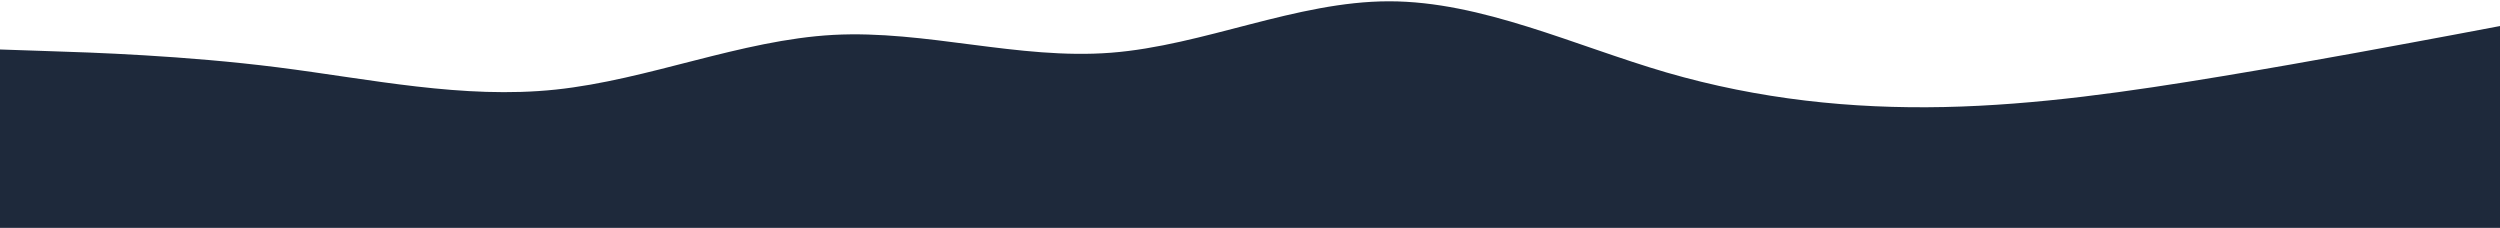 <?xml version="1.0" encoding="UTF-8" standalone="no"?>
<!DOCTYPE svg PUBLIC "-//W3C//DTD SVG 1.1//EN" "http://www.w3.org/Graphics/SVG/1.1/DTD/svg11.dtd">
<svg width="100%" height="100%" viewBox="0 0 1920 175" version="1.1" xmlns="http://www.w3.org/2000/svg" xmlns:xlink="http://www.w3.org/1999/xlink" xml:space="preserve" xmlns:serif="http://www.serif.com/" style="fill-rule:evenodd;clip-rule:evenodd;stroke-linejoin:round;stroke-miterlimit:2;">
    <g transform="matrix(1,0,0,1,0,-905)">
        <path d="M0,943L35.5,944.2C71,945.3 142,947.7 213.2,956.7C284.3,965.7 355.7,981.3 426.8,973.8C498,966.3 569,935.7 640,931.8C711,928 782,951 853.2,945.5C924.3,940 995.7,906 1066.8,906C1138,906 1209,940 1280,960.7C1351,981.3 1422,988.7 1493.2,987.2C1564.3,985.7 1635.7,975.3 1706.8,963.5C1778,951.7 1849,938.3 1884.5,931.7L1920,925L1920,1081L0,1081L0,943Z" style="fill:rgb(30,41,59);fill-rule:nonzero;"/>
    </g>
</svg>
